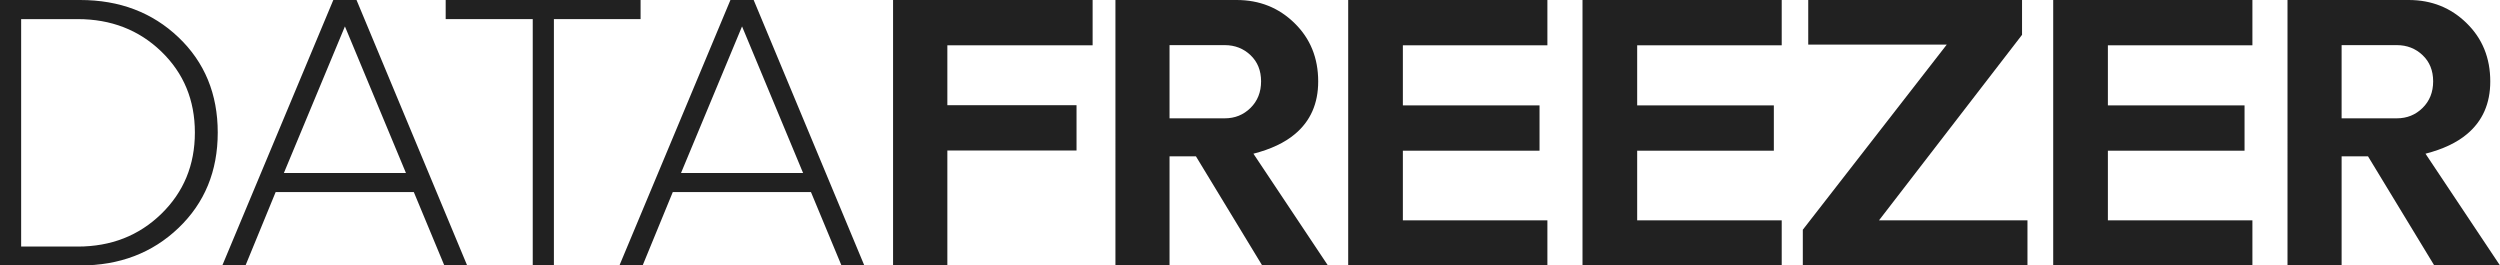 <?xml version="1.0" encoding="utf-8"?>
<!-- Generator: Adobe Illustrator 16.0.4, SVG Export Plug-In . SVG Version: 6.00 Build 0)  -->
<!DOCTYPE svg PUBLIC "-//W3C//DTD SVG 1.1//EN" "http://www.w3.org/Graphics/SVG/1.1/DTD/svg11.dtd">
<svg version="1.1" id="Layer_1" xmlns="http://www.w3.org/2000/svg" xmlns:xlink="http://www.w3.org/1999/xlink" x="0px" y="0px"
	 width="185.255px" height="19.672px" viewBox="0 0 185.255 19.672" enable-background="new 0 0 185.255 19.672"
	 xml:space="preserve">
<g>
	<path fill="#212121" d="M5.938,0c2.922,0,5.353,0.923,7.29,2.768c1.938,1.846,2.907,4.197,2.907,7.055s-0.969,5.215-2.907,7.068
		c-1.938,1.854-4.368,2.781-7.29,2.781H0V0H5.938z M1.567,18.271h4.19c2.469,0,4.534-0.807,6.194-2.421s2.49-3.623,2.49-6.028
		c0-2.404-0.83-4.406-2.49-6.007c-1.66-1.6-3.725-2.399-6.194-2.399h-4.19V18.271z"/>
	<path fill="#212121" d="M26.419,0l8.199,19.672h-1.692l-2.261-5.438H20.426l-2.234,5.438h-1.72L24.699,0H26.419z M21.036,12.819
		h9.045L25.559,1.957L21.036,12.819z"/>
	<path fill="#212121" d="M47.468,0v1.416h-6.423v18.256h-1.568V1.416h-6.451V0H47.468z"/>
	<path fill="#212121" d="M55.848,0l8.2,19.672h-1.693l-2.261-5.438H49.854l-2.234,5.438H45.9L54.127,0H55.848z M50.465,12.819h9.045
		L54.987,1.957L50.465,12.819z"/>
	<path fill="#212121" d="M66.177,0h14.788v3.357H70.201v4.439h9.572v3.357h-9.572v8.518h-4.023V0z"/>
	<path fill="#212121" d="M88.621,11.584h-1.956v8.088h-4.009V0h8.976c1.701,0,3.136,0.574,4.301,1.721
		c1.165,1.138,1.748,2.576,1.748,4.314c0,1.637-0.573,2.937-1.721,3.898c-0.758,0.639-1.785,1.123-3.079,1.457l5.521,8.281h-4.87
		L88.621,11.584z M86.665,3.344v5.424h4.093c0.749,0,1.385-0.256,1.907-0.77s0.784-1.17,0.784-1.97s-0.262-1.447-0.784-1.942
		c-0.522-0.494-1.158-0.742-1.907-0.742H86.665z"/>
	<path fill="#212121" d="M99.904,0h14.761v3.357h-10.71v4.453h10.127v3.357h-10.127v5.161h10.71v3.343H99.904V0z"/>
	<path fill="#212121" d="M117.267,0h14.761v3.357h-10.71v4.453h10.127v3.357h-10.127v5.161h10.71v3.343h-14.761V0z"/>
	<path fill="#212121" d="M133.994,0h15.843v2.581l-10.6,13.748h11.002v3.343h-16.647v-2.649l10.668-13.72h-10.266V0z"/>
	<path fill="#212121" d="M152.147,0h14.761v3.357h-10.71v4.453h10.127v3.357h-10.127v5.161h10.71v3.343h-14.761V0z"/>
	<path fill="#212121" d="M175.474,11.584h-1.956v8.088h-4.009V0h8.976c1.701,0,3.136,0.574,4.301,1.721
		c1.165,1.138,1.748,2.576,1.748,4.314c0,1.637-0.573,2.937-1.721,3.898c-0.758,0.639-1.785,1.123-3.079,1.457l5.521,8.281h-4.87
		L175.474,11.584z M173.518,3.344v5.424h4.093c0.749,0,1.385-0.256,1.907-0.77s0.784-1.17,0.784-1.97s-0.262-1.447-0.784-1.942
		c-0.522-0.494-1.158-0.742-1.907-0.742H173.518z"/>
</g>
</svg>

